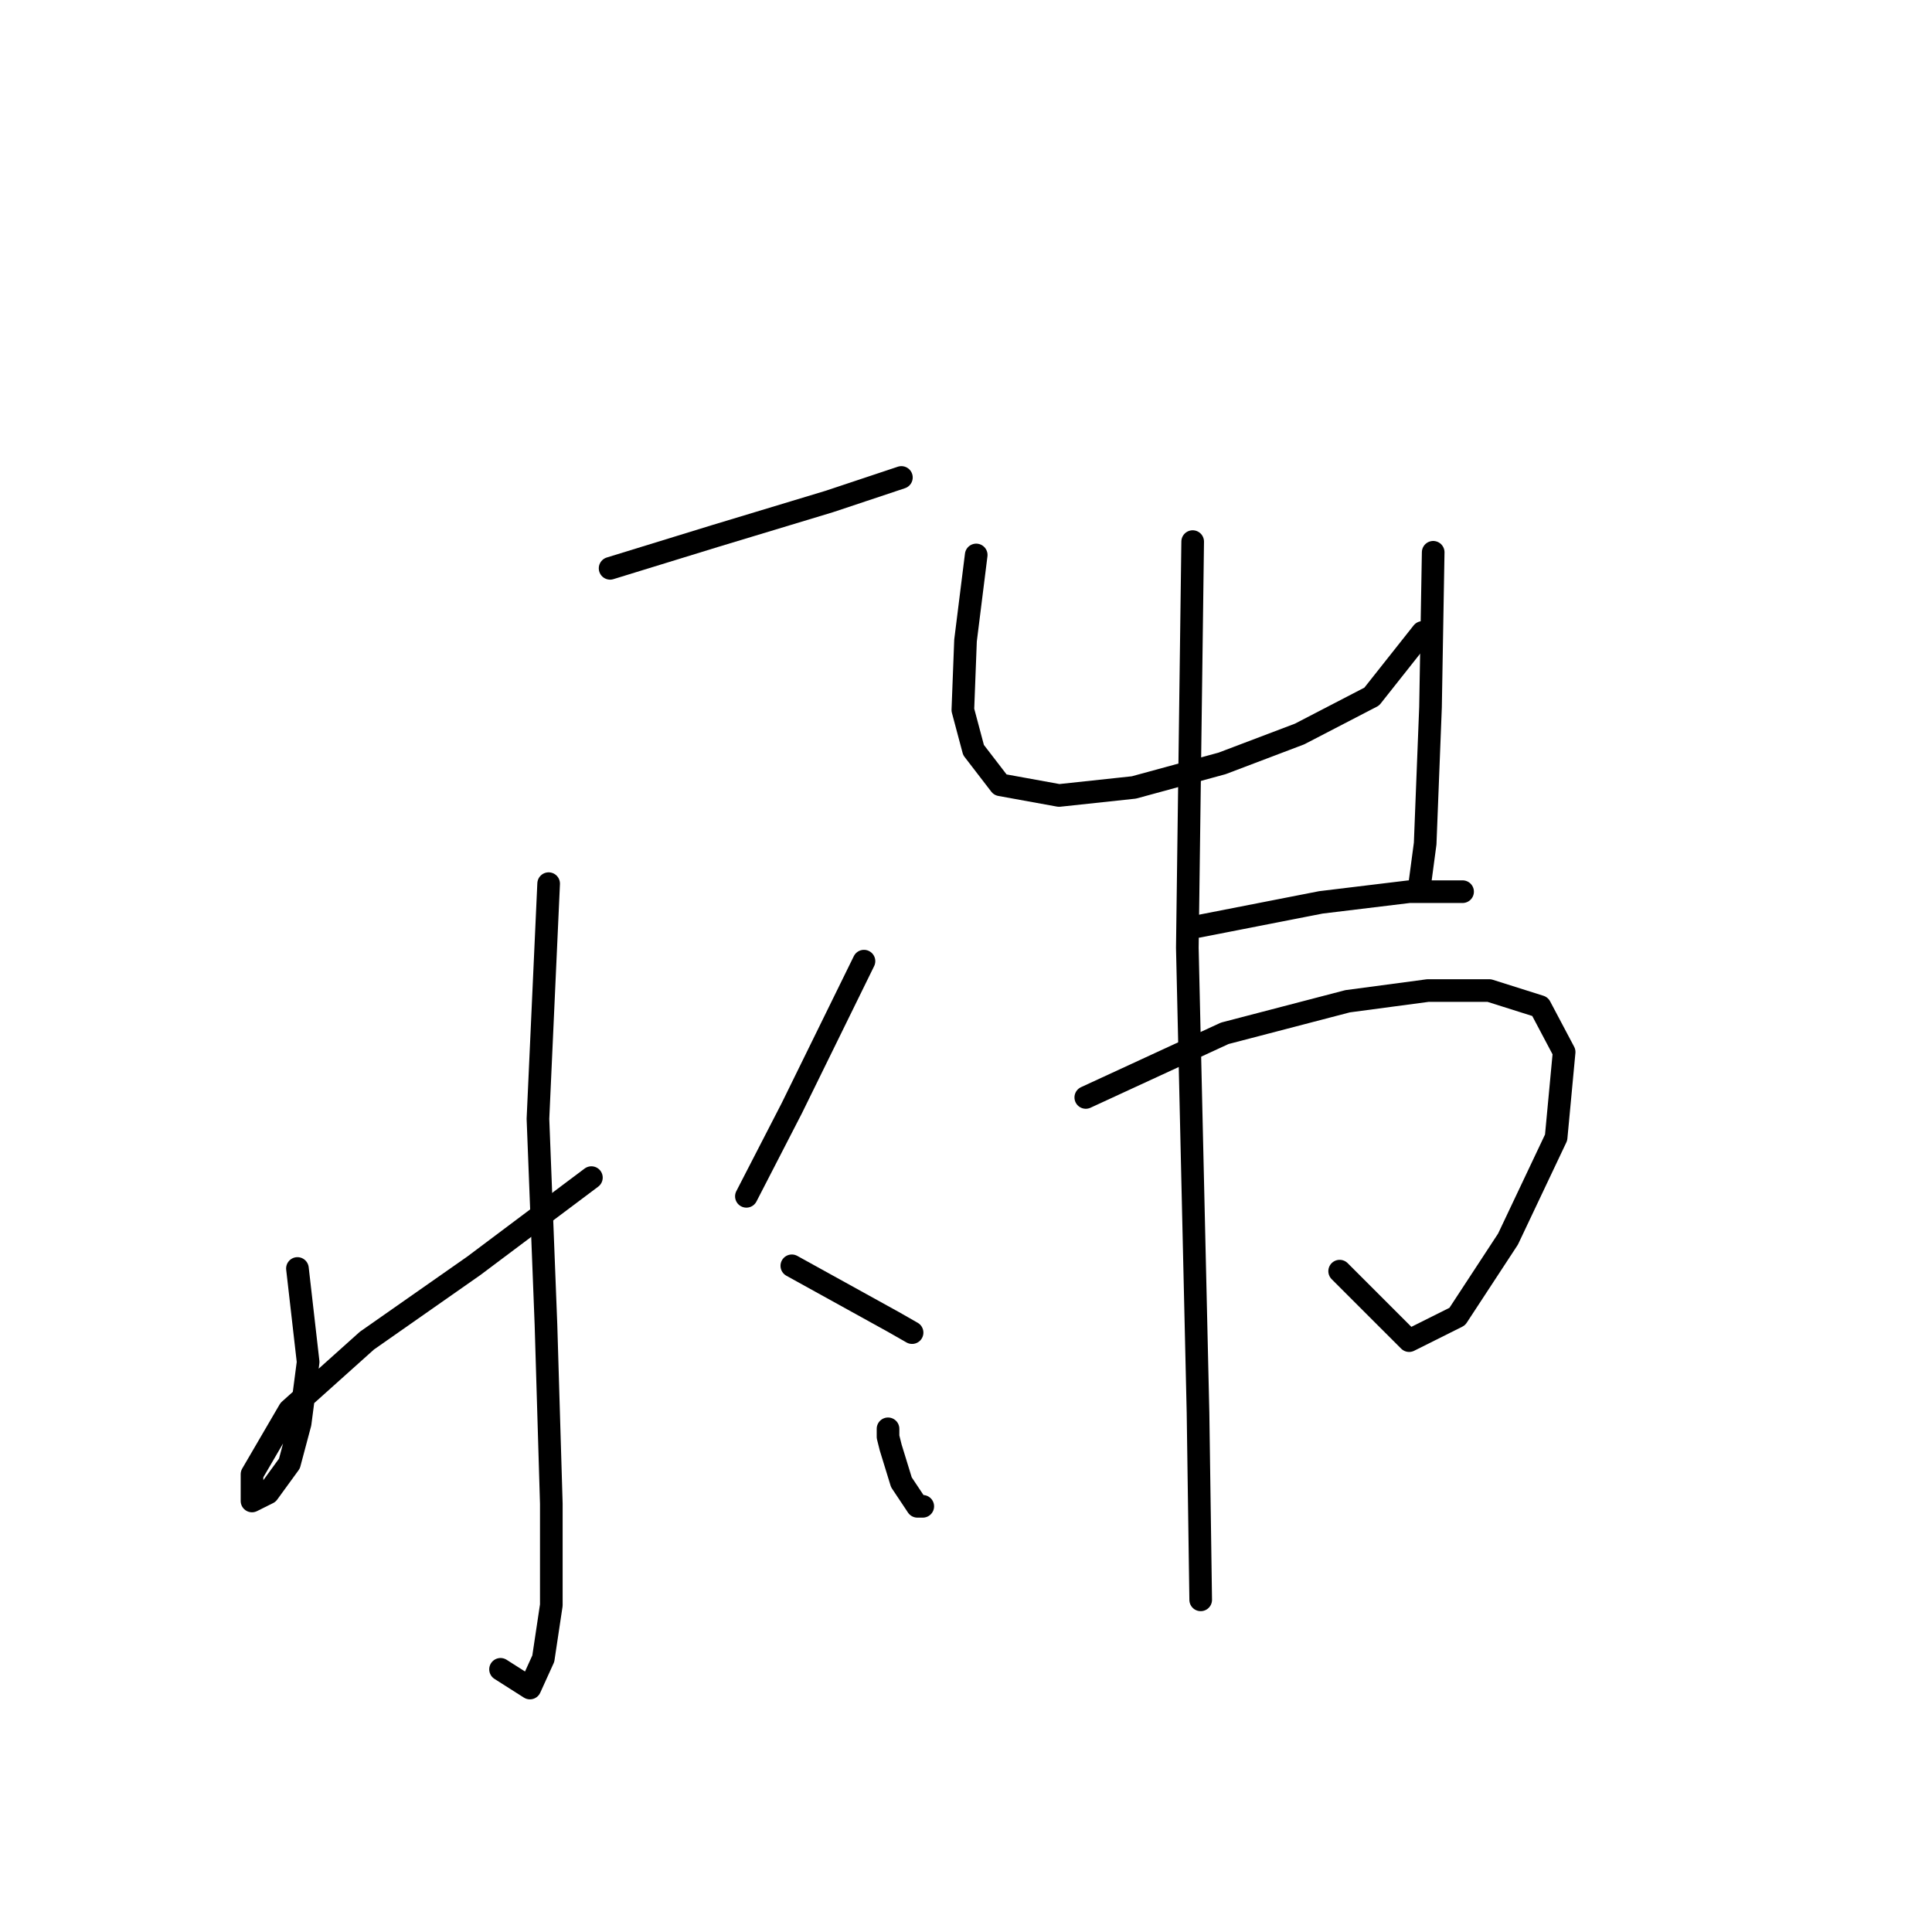 <?xml version="1.0" standalone="no"?>
    <svg width="256" height="256" xmlns="http://www.w3.org/2000/svg" version="1.1">
    <polyline stroke="black" stroke-width="3" stroke-linecap="round" fill="transparent" stroke-linejoin="round" points="80.842 75.306 94.652 71.056 109.878 66.453 119.439 63.266 119.439 63.266 " />
        <polyline stroke="black" stroke-width="3" stroke-linecap="round" fill="transparent" stroke-linejoin="round" points="72.698 117.089 71.281 148.25 72.343 175.516 73.052 199.24 73.052 212.696 71.989 219.778 70.219 223.673 66.324 221.195 66.324 221.195 " />
        <polyline stroke="black" stroke-width="3" stroke-linecap="round" fill="transparent" stroke-linejoin="round" points="39.412 168.08 40.829 180.473 39.766 188.617 38.35 193.929 35.517 197.824 33.392 198.886 33.392 195.345 38.35 186.847 48.619 177.64 62.783 167.726 78.363 156.04 78.363 156.04 " />
        <polyline stroke="black" stroke-width="3" stroke-linecap="round" fill="transparent" stroke-linejoin="round" points="114.481 127.358 104.921 146.834 98.901 158.519 98.901 158.519 " />
        <polyline stroke="black" stroke-width="3" stroke-linecap="round" fill="transparent" stroke-linejoin="round" points="104.921 167.726 118.376 175.162 120.855 176.578 120.855 176.578 " />
        <polyline stroke="black" stroke-width="3" stroke-linecap="round" fill="transparent" stroke-linejoin="round" points="129.353 73.535 127.937 84.866 127.583 94.073 128.999 99.384 132.54 103.988 140.331 105.404 150.245 104.342 161.931 101.155 172.2 97.26 181.76 92.302 188.488 83.804 188.488 83.804 " />
        <polyline stroke="black" stroke-width="3" stroke-linecap="round" fill="transparent" stroke-linejoin="round" points="189.905 73.181 189.55 93.719 188.842 111.778 188.134 117.089 188.134 117.089 " />
        <polyline stroke="black" stroke-width="3" stroke-linecap="round" fill="transparent" stroke-linejoin="round" points="158.744 122.755 175.032 119.568 186.718 118.152 193.8 118.152 193.8 118.152 " />
        <polyline stroke="black" stroke-width="3" stroke-linecap="round" fill="transparent" stroke-linejoin="round" points="117.668 189.326 117.668 190.388 118.022 191.804 119.439 196.408 121.563 199.595 122.271 199.595 122.271 199.595 " />
        <polyline stroke="black" stroke-width="3" stroke-linecap="round" fill="transparent" stroke-linejoin="round" points="143.872 145.417 162.285 136.919 178.573 132.67 189.196 131.253 197.341 131.253 204.069 133.378 207.255 139.398 206.193 150.729 199.819 164.185 193.091 174.453 186.718 177.64 177.511 168.434 177.511 168.434 " />
        <polyline stroke="black" stroke-width="3" stroke-linecap="round" fill="transparent" stroke-linejoin="round" points="158.036 71.765 157.327 125.588 158.744 187.201 159.098 211.988 159.098 211.988 " />
        </svg>